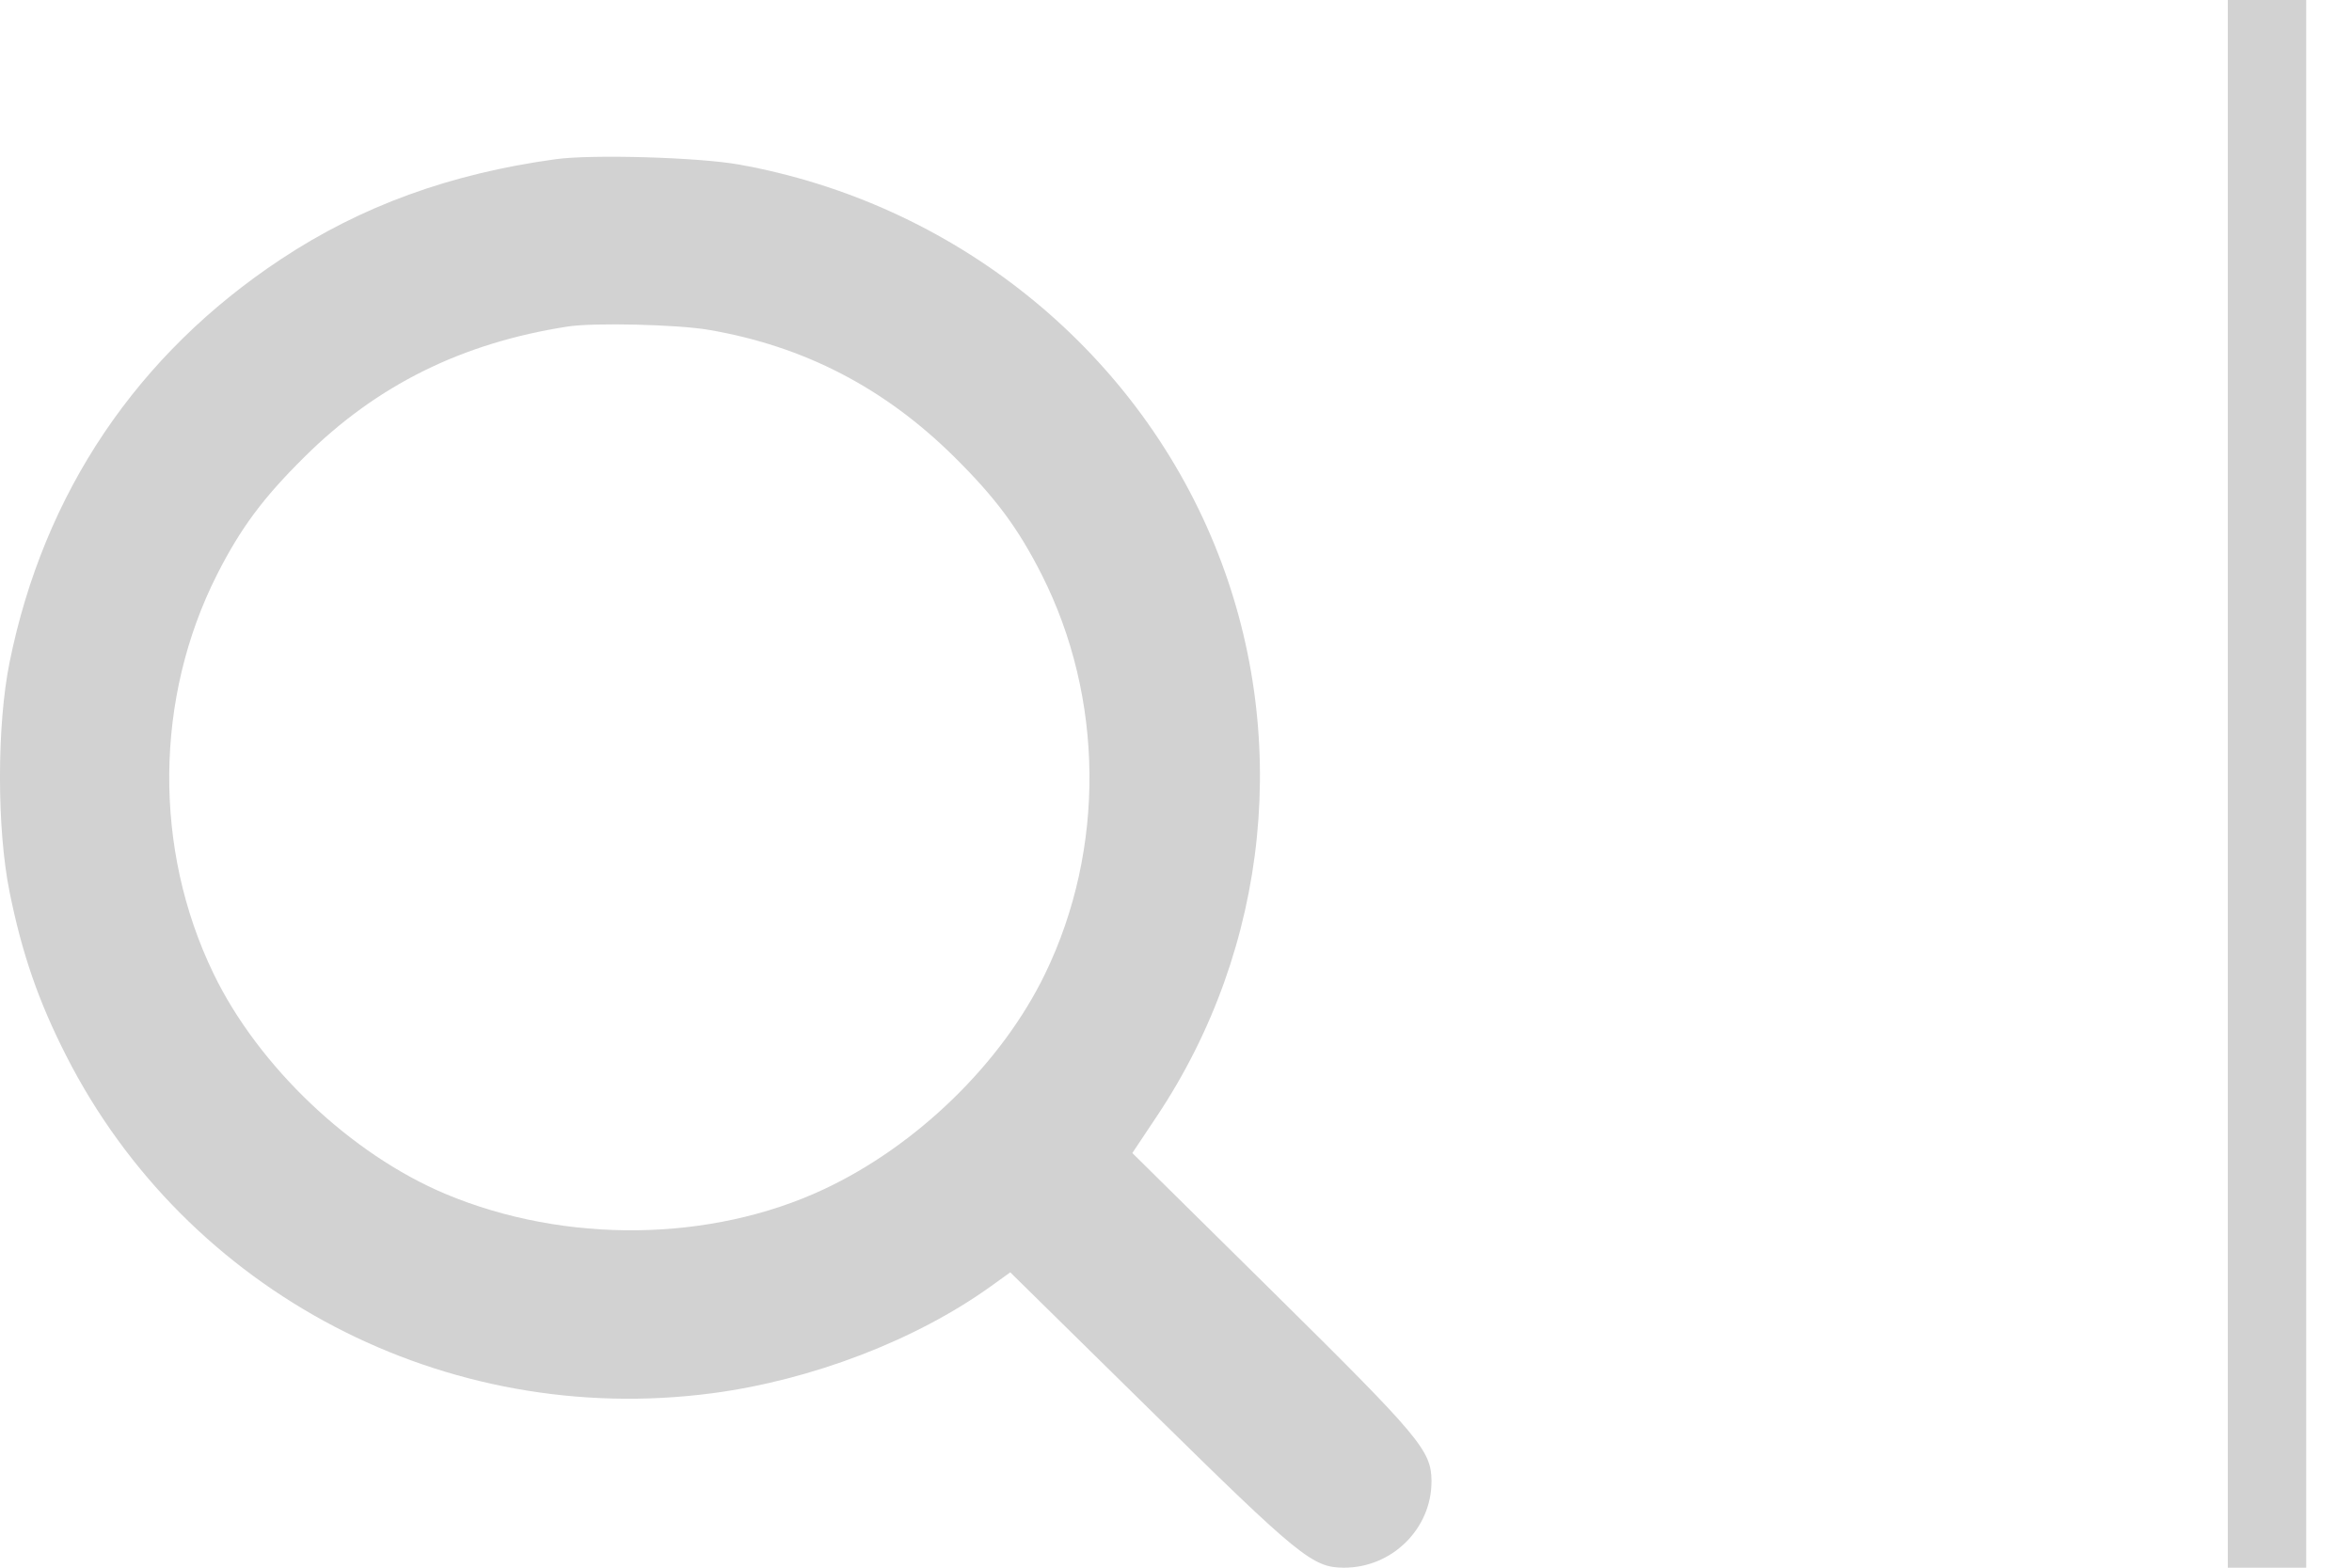 <svg width="30" height="20" viewBox="0 0 30 20" fill="none" xmlns="http://www.w3.org/2000/svg">
<g id="search">
<path id="magnifying-glass(1) 1 (Traced)" fill-rule="evenodd" clip-rule="evenodd" d="M7.088 2.031C5.742 2.216 4.611 2.627 3.586 3.305C1.748 4.521 0.559 6.287 0.122 8.45C-0.041 9.254 -0.041 10.574 0.122 11.379C0.282 12.171 0.49 12.772 0.844 13.468C2.383 16.495 5.684 18.221 9.081 17.775C10.351 17.608 11.684 17.097 12.64 16.409L12.886 16.232L14.697 18.014C16.574 19.861 16.742 19.997 17.137 20C17.754 20.004 18.262 19.503 18.259 18.894C18.256 18.505 18.117 18.34 16.247 16.492L14.443 14.71L14.757 14.239C16.195 12.082 16.472 9.345 15.492 6.951C14.461 4.43 12.157 2.588 9.425 2.099C8.91 2.007 7.552 1.967 7.088 2.031ZM9.046 4.209C10.259 4.418 11.28 4.947 12.171 5.828C12.699 6.351 12.985 6.736 13.286 7.329C14.083 8.903 14.101 10.831 13.332 12.42C12.782 13.559 11.697 14.616 10.507 15.173C9.064 15.848 7.209 15.871 5.685 15.233C4.477 14.726 3.295 13.605 2.723 12.42C1.954 10.831 1.972 8.903 2.769 7.329C3.07 6.736 3.356 6.351 3.885 5.828C4.808 4.912 5.894 4.375 7.24 4.166C7.575 4.114 8.639 4.139 9.046 4.209Z" fill="#D2D2D2"/>
<line id="Line 58" y1="-0.5" x2="20" y2="-0.5" transform="matrix(0 1 1 0 29.416 0)" stroke="#D2D2D2"/>
</g>
</svg>
